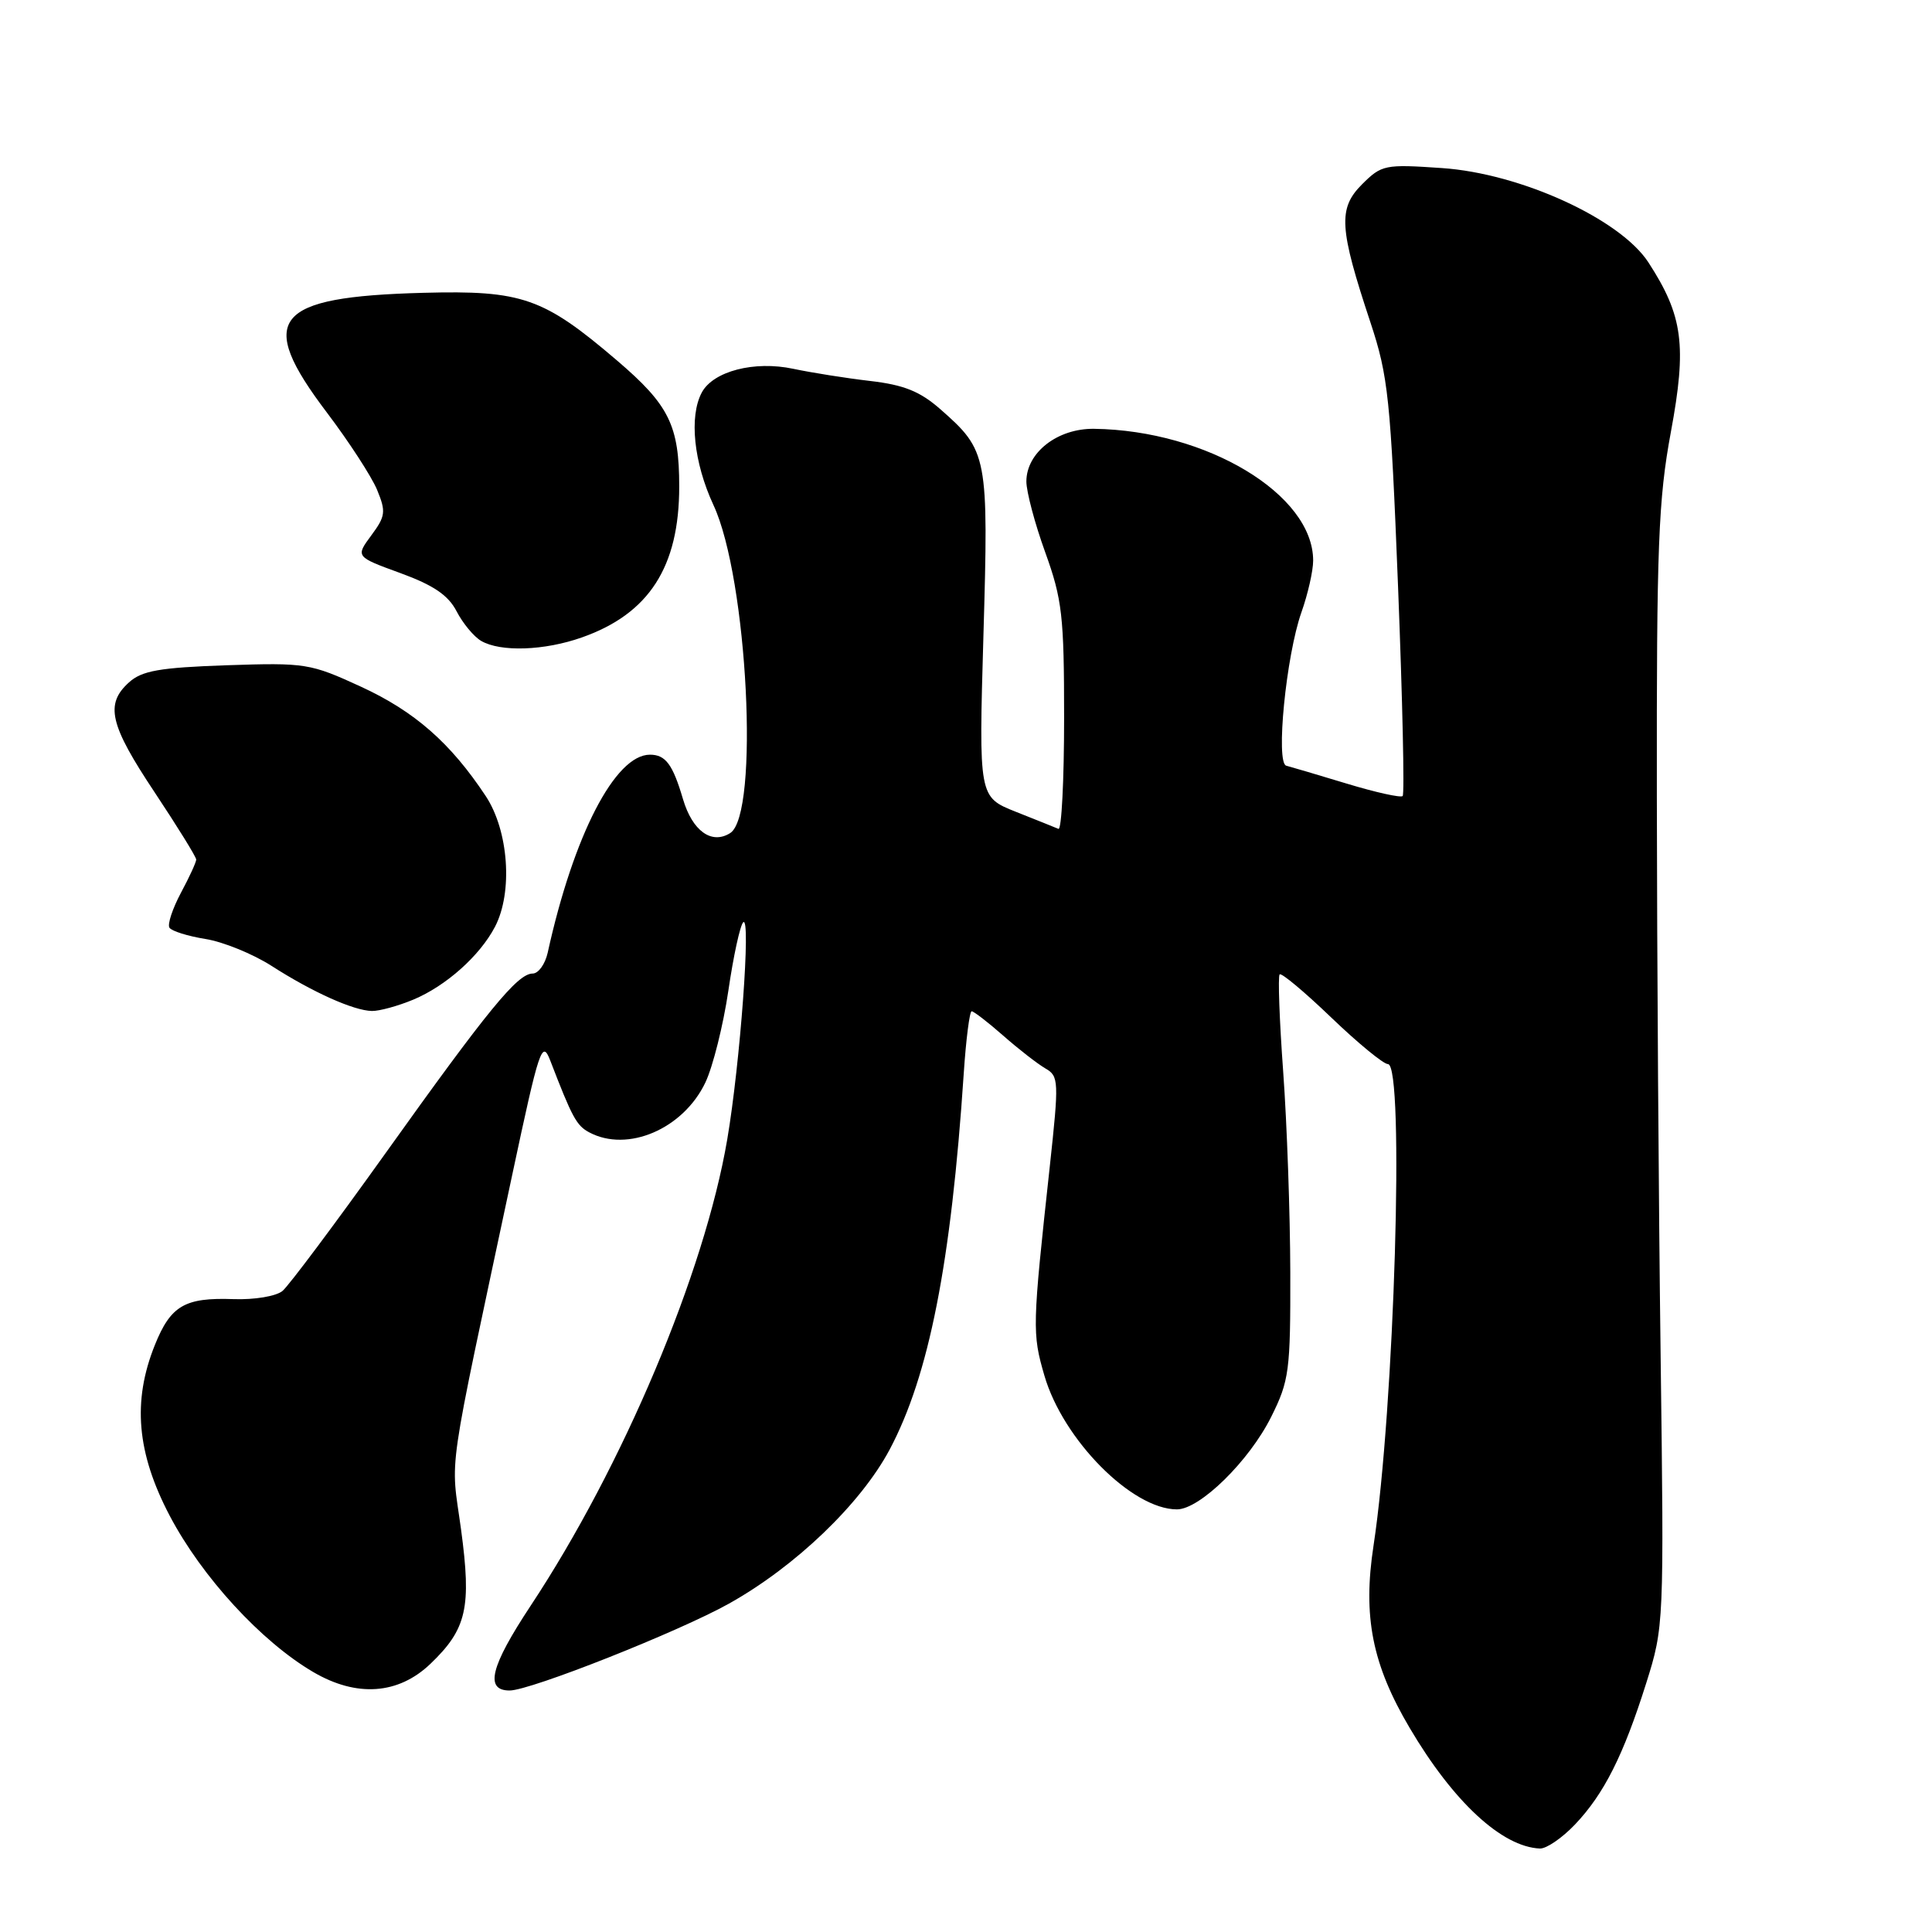 <?xml version="1.0" encoding="UTF-8" standalone="no"?>
<!DOCTYPE svg PUBLIC "-//W3C//DTD SVG 1.1//EN" "http://www.w3.org/Graphics/SVG/1.1/DTD/svg11.dtd" >
<svg xmlns="http://www.w3.org/2000/svg" xmlns:xlink="http://www.w3.org/1999/xlink" version="1.1" viewBox="0 0 256 256">
 <g >
 <path fill="currentColor"
d=" M 208.70 241.75 C 212.55 237.69 215.11 232.61 218.14 223.00 C 220.48 215.56 220.50 215.19 220.04 179.50 C 219.78 159.70 219.56 126.40 219.54 105.50 C 219.50 72.29 219.74 66.21 221.40 57.24 C 223.53 45.77 223.01 41.84 218.43 34.78 C 214.69 29.02 201.49 22.98 191.07 22.27 C 183.49 21.75 183.08 21.83 180.47 24.43 C 177.28 27.63 177.44 30.22 181.60 42.75 C 183.95 49.85 184.26 52.79 185.25 77.75 C 185.84 92.74 186.12 105.22 185.86 105.48 C 185.60 105.73 182.26 104.99 178.44 103.83 C 174.62 102.67 171.02 101.61 170.44 101.46 C 169.01 101.12 170.41 86.89 172.45 81.12 C 173.30 78.72 174.00 75.64 174.00 74.28 C 174.00 65.51 159.90 57.03 144.98 56.82 C 140.13 56.75 136.00 59.97 136.00 63.80 C 136.00 65.15 137.12 69.38 138.50 73.19 C 140.75 79.42 141.00 81.63 141.00 95.14 C 141.00 103.41 140.66 110.02 140.25 109.83 C 139.83 109.65 137.29 108.63 134.59 107.56 C 129.69 105.61 129.69 105.61 130.31 84.19 C 131.00 60.38 130.88 59.74 124.61 54.23 C 121.91 51.86 119.78 51.00 115.30 50.48 C 112.11 50.11 107.53 49.38 105.12 48.87 C 99.96 47.77 94.51 49.18 92.99 52.01 C 91.29 55.20 91.92 61.28 94.54 66.93 C 99.07 76.64 100.66 107.93 96.75 110.39 C 94.29 111.94 91.75 110.11 90.50 105.89 C 89.14 101.27 88.19 100.00 86.12 100.00 C 81.51 100.00 76.00 110.66 72.57 126.25 C 72.23 127.76 71.34 129.00 70.58 129.00 C 68.58 129.00 64.66 133.79 51.06 152.84 C 44.39 162.17 38.26 170.37 37.43 171.06 C 36.58 171.76 33.72 172.24 30.93 172.14 C 24.48 171.91 22.62 173.00 20.52 178.22 C 17.52 185.68 18.12 192.52 22.48 200.83 C 26.75 208.95 34.61 217.51 41.50 221.55 C 47.26 224.93 52.78 224.54 57.04 220.46 C 61.85 215.85 62.49 213.02 61.09 202.65 C 59.71 192.54 59.05 197.13 67.91 155.50 C 71.44 138.93 71.83 137.74 72.90 140.50 C 75.83 148.11 76.39 149.14 78.07 150.04 C 83.16 152.76 90.54 149.59 93.47 143.43 C 94.46 141.34 95.83 135.87 96.51 131.28 C 97.18 126.68 98.07 122.61 98.48 122.21 C 99.53 121.20 98.08 140.88 96.36 151.00 C 93.35 168.65 82.53 194.31 70.30 212.79 C 64.98 220.84 64.20 224.00 67.53 224.00 C 70.28 224.00 89.91 216.22 96.59 212.49 C 105.41 207.56 114.04 199.28 117.88 192.08 C 123.09 182.29 126.03 167.39 127.70 142.25 C 128.00 137.71 128.48 134.00 128.75 134.00 C 129.03 134.00 130.92 135.46 132.96 137.25 C 134.99 139.04 137.50 140.98 138.53 141.58 C 140.30 142.60 140.33 143.23 139.10 154.58 C 136.78 175.85 136.76 176.67 138.39 182.28 C 140.86 190.78 150.00 200.00 155.95 200.00 C 158.99 200.00 165.53 193.58 168.44 187.74 C 170.83 182.95 171.00 181.66 170.97 168.55 C 170.95 160.82 170.53 148.88 170.03 142.02 C 169.53 135.16 169.32 129.35 169.56 129.11 C 169.80 128.87 172.88 131.45 176.41 134.84 C 179.94 138.23 183.32 141.00 183.91 141.00 C 186.14 141.00 184.76 186.72 182.00 204.80 C 180.56 214.19 181.82 220.55 186.79 228.96 C 192.57 238.76 199.02 244.73 204.05 244.94 C 204.91 244.97 207.00 243.54 208.70 241.75 Z  M 54.78 132.45 C 59.10 130.64 63.58 126.65 65.59 122.80 C 67.98 118.22 67.40 110.07 64.36 105.48 C 59.70 98.44 54.95 94.27 47.83 90.99 C 41.11 87.90 40.49 87.80 30.03 88.15 C 21.13 88.46 18.81 88.87 17.09 90.42 C 13.89 93.31 14.52 96.02 20.50 105.00 C 23.52 109.55 26.00 113.55 26.00 113.90 C 26.00 114.24 25.09 116.23 23.97 118.31 C 22.86 120.40 22.17 122.47 22.45 122.92 C 22.73 123.37 24.87 124.04 27.22 124.42 C 29.56 124.79 33.51 126.40 35.99 127.99 C 41.40 131.46 46.84 133.91 49.28 133.96 C 50.26 133.98 52.74 133.30 54.78 132.45 Z  M 77.11 84.46 C 86.00 81.33 90.00 75.12 90.00 64.48 C 90.00 56.37 88.67 53.67 81.75 47.76 C 72.01 39.44 69.20 38.45 56.09 38.80 C 36.20 39.33 33.88 42.21 43.31 54.66 C 46.23 58.52 49.22 63.12 49.96 64.89 C 51.16 67.80 51.09 68.39 49.20 70.94 C 47.11 73.77 47.11 73.77 53.06 75.94 C 57.44 77.54 59.40 78.87 60.50 81.00 C 61.33 82.60 62.79 84.36 63.75 84.92 C 66.32 86.42 72.14 86.22 77.11 84.46 Z "/>
</g>
</svg>